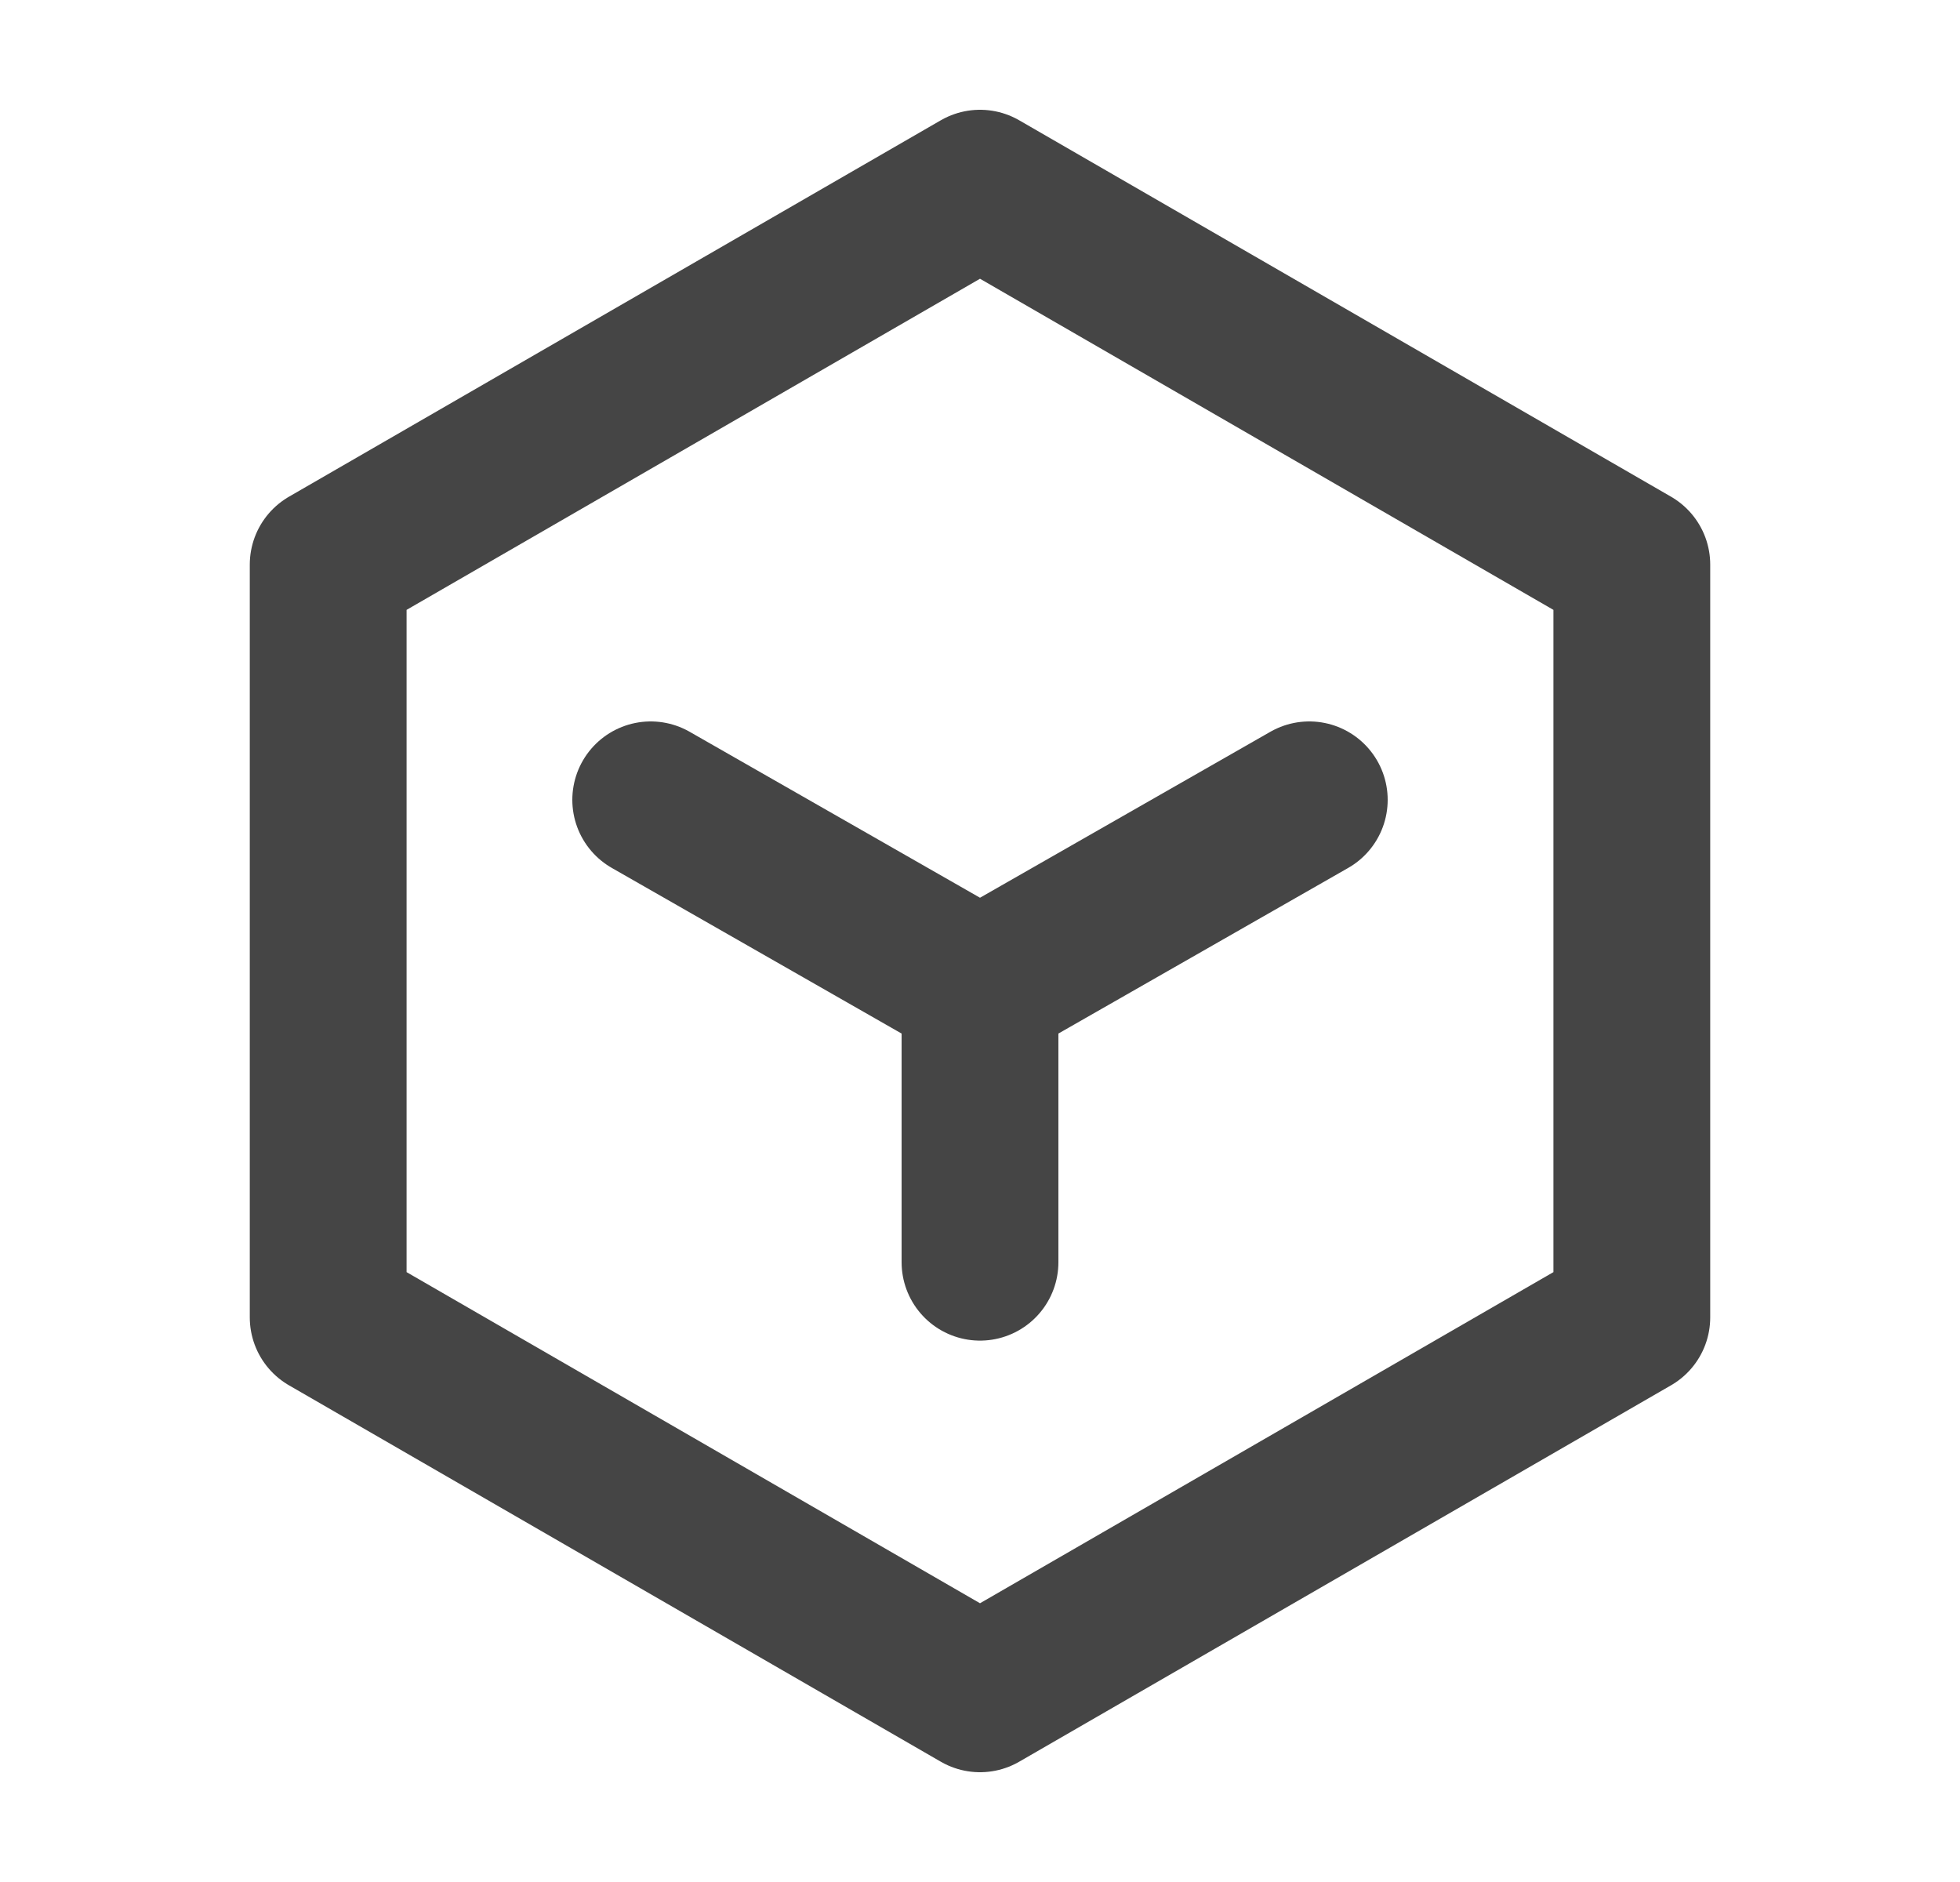 <svg width="25" height="24" viewBox="0 0 25 24" fill="none" xmlns="http://www.w3.org/2000/svg">
<path d="M12.5 16.096V12.6M12.5 12.6L8.3 10.2M12.5 12.6L16.7 10.2M12.5 2.4L20.814 7.2V16.8L12.5 21.6L4.186 16.8V7.2L12.5 2.4Z" stroke="#454545" stroke-width="2" stroke-linecap="round" stroke-linejoin="round"/>
</svg>
